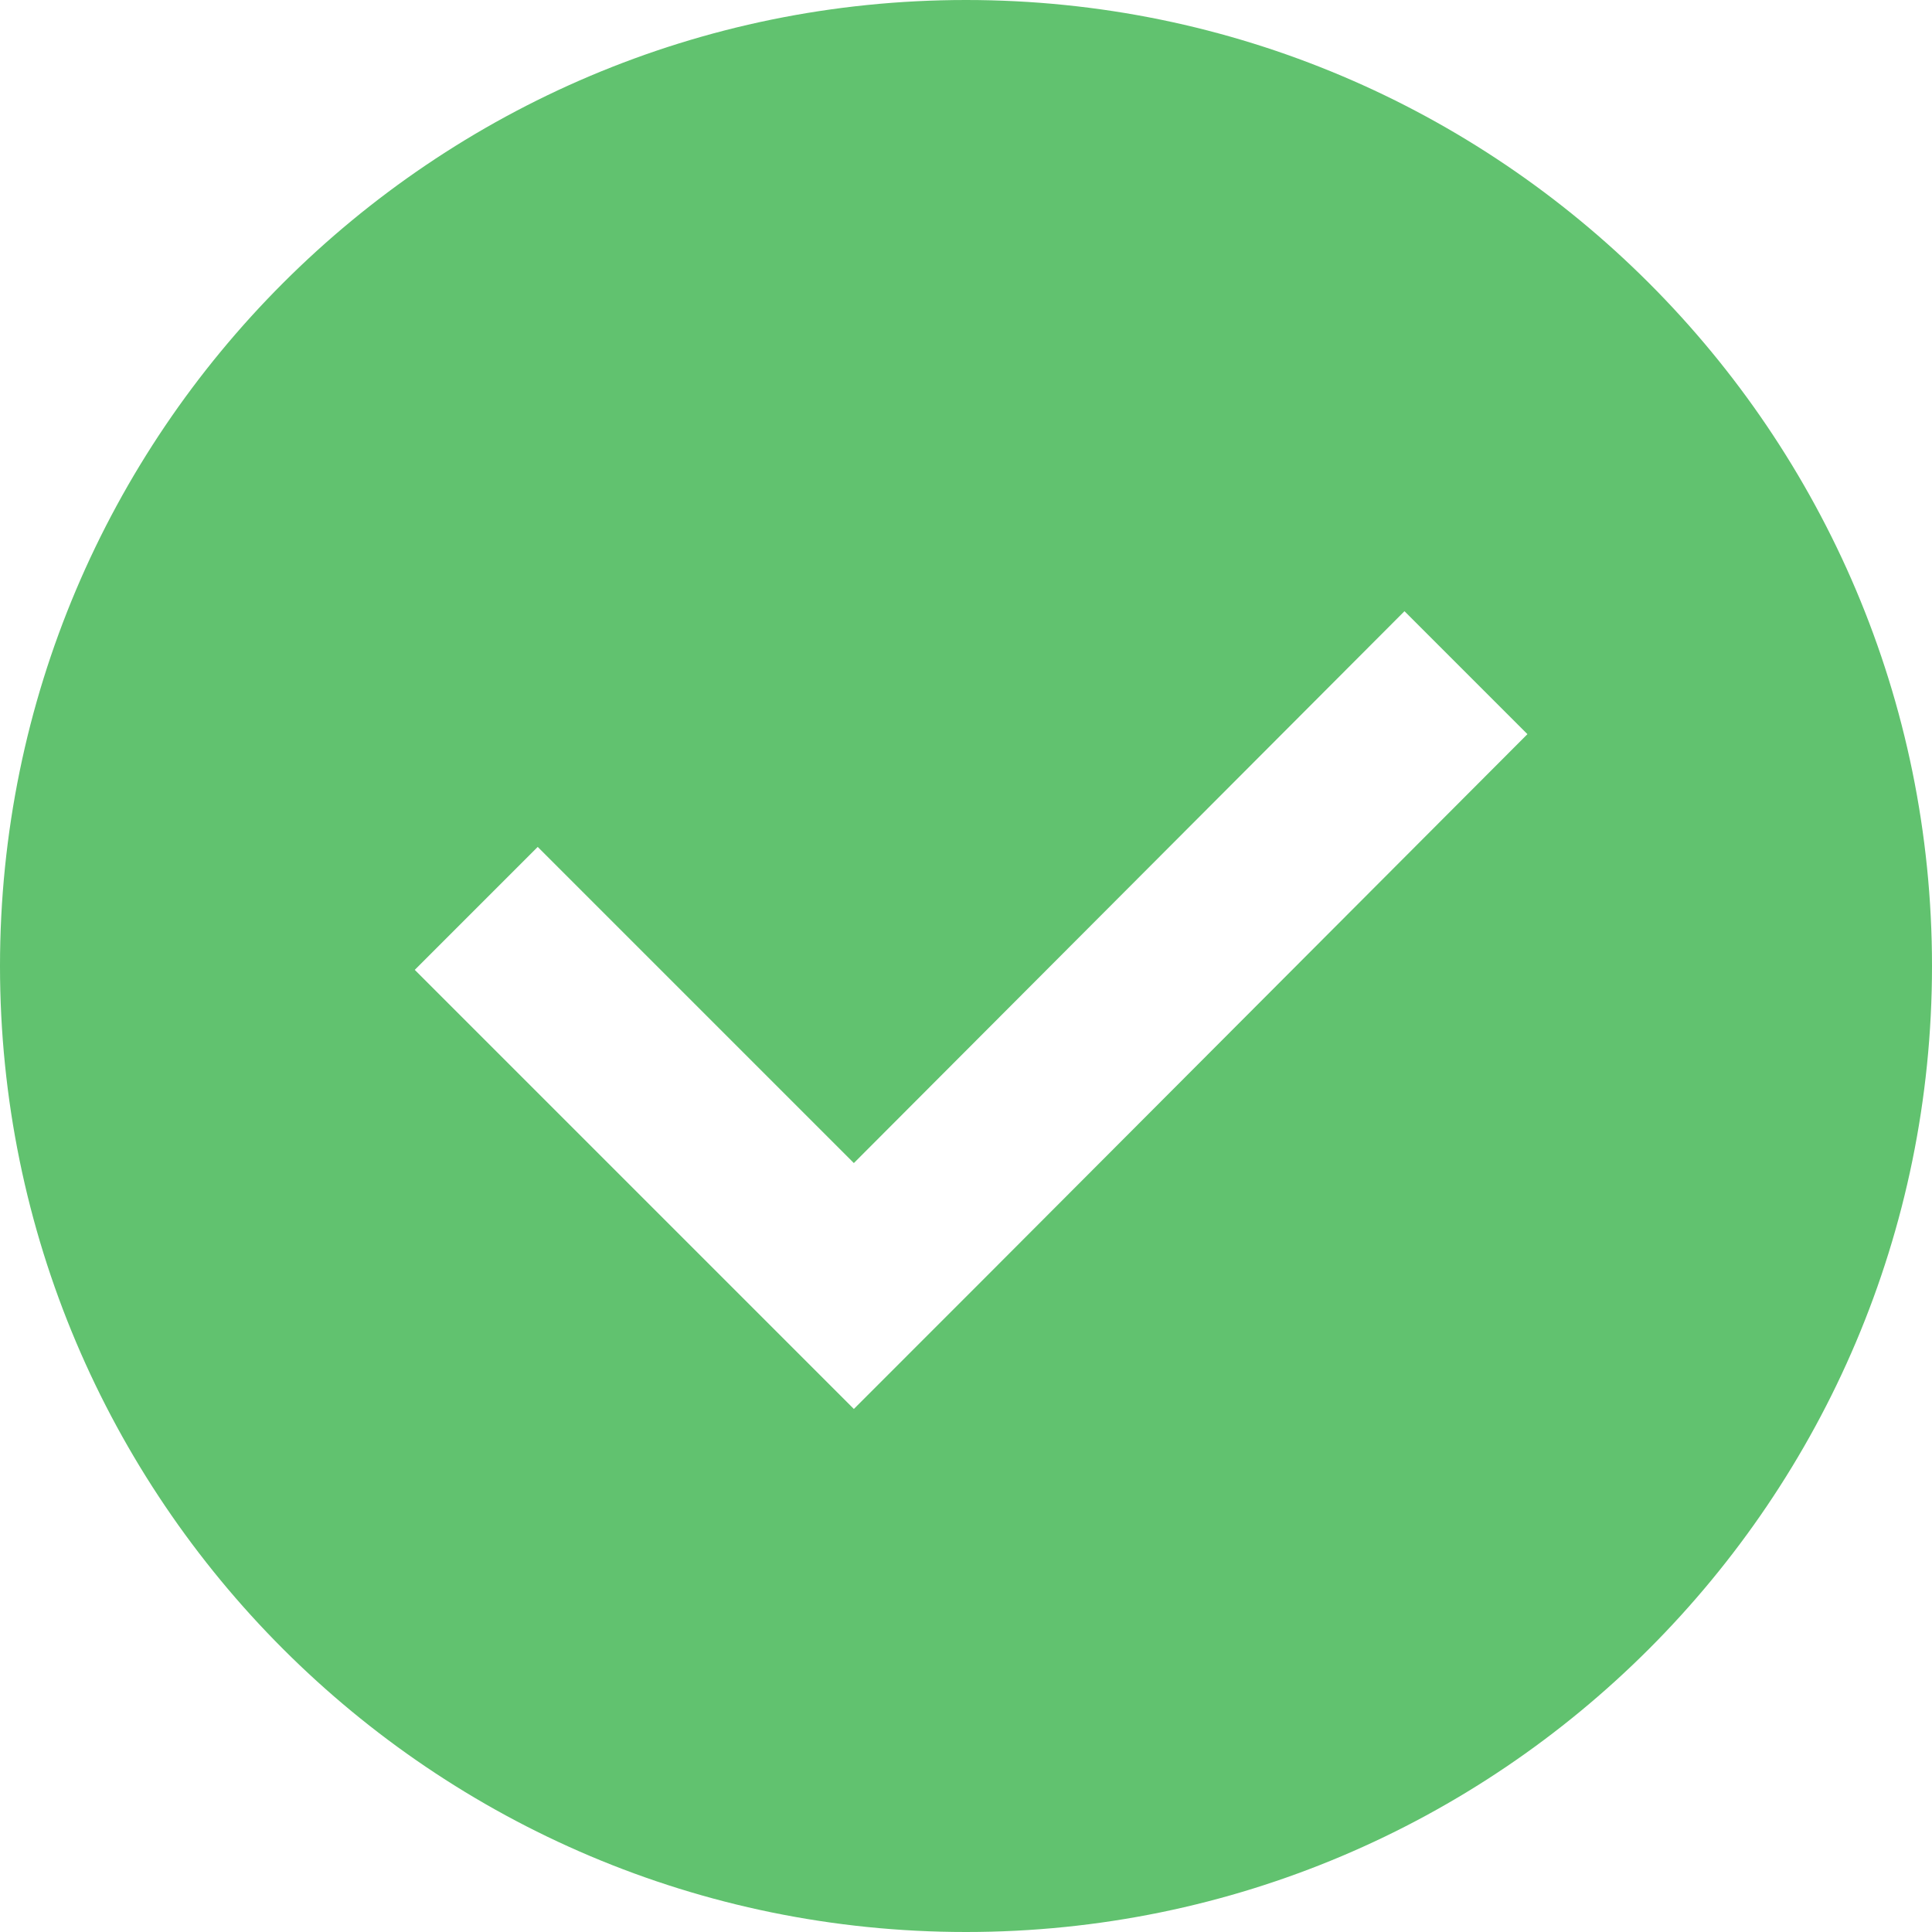 <?xml version="1.0" encoding="UTF-8"?>
<svg width="22px" height="22px" viewBox="0 0 22 22" version="1.1" xmlns="http://www.w3.org/2000/svg" xmlns:xlink="http://www.w3.org/1999/xlink">
    <!-- Generator: Sketch 64 (93537) - https://sketch.com -->
    <title>icon成功</title>
    <desc>Created with Sketch.</desc>
    <g id="页面-1" stroke="none" stroke-width="1" fill="none" fill-rule="evenodd">
        <g id="3-3版本管理-弹窗" transform="translate(-331, -467)" fill="#61C26F" fill-rule="nonzero">
            <g id="编组-4" transform="translate(109, 446)">
                <g id="icon失败" transform="translate(222, 21)">
                    <g id="形状">
                        <path d="M11,0 C4.928,0 0,4.928 0,11 C0,17.072 4.928,22 11,22 C17.072,22 22,17.072 22,11 C22,4.928 17.072,0 11,0 Z M9.723,16.044 L8.323,14.644 L4.723,11.044 L6.123,9.644 L9.723,13.244 L15.993,6.96 L17.393,8.36 L11.123,14.644 L9.723,16.044 Z"></path>
                    </g>
                </g>
            </g>
        </g>
    </g>
</svg>